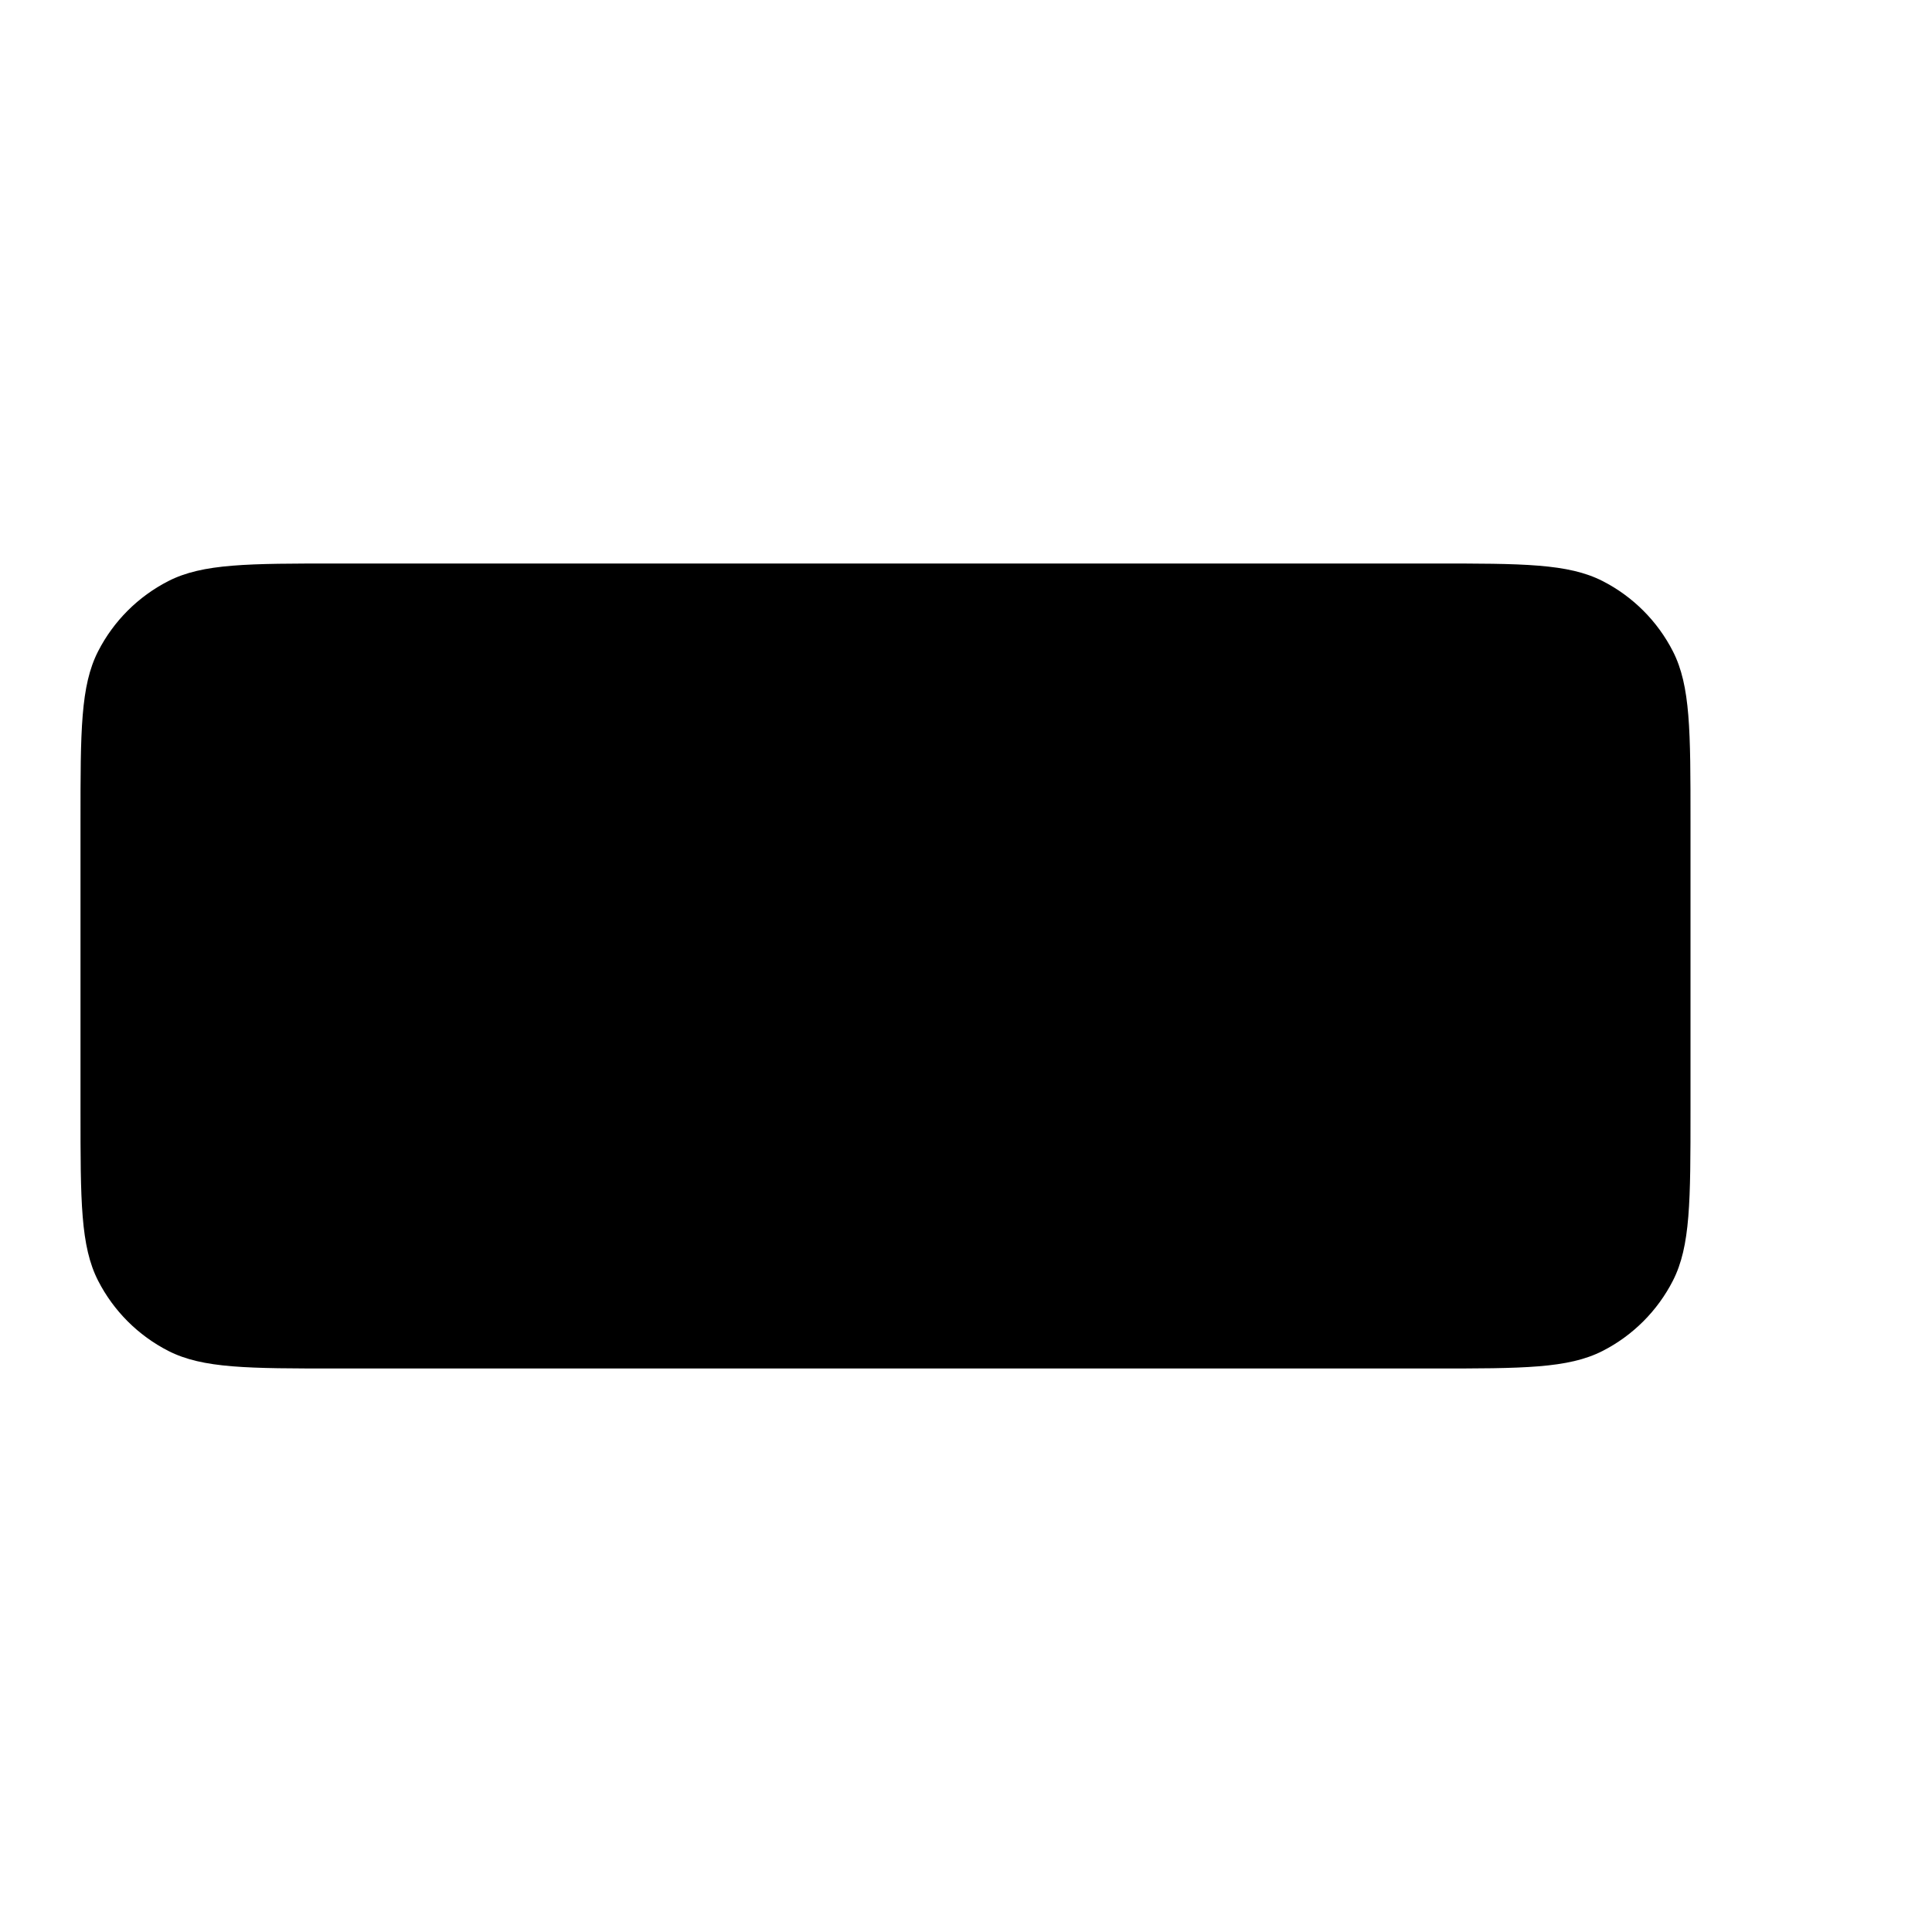 <svg xmlns="http://www.w3.org/2000/svg" viewBox="0 0 24 24" class="feather feather-zoom-out"><path transform="translate(0, 6)" d="M11 6H11.005M16 6H16.005M6 6H6.005M4.2 1H17.8C18.92 1 19.48 1 19.908 1.218C20.284 1.41 20.59 1.716 20.782 2.092C21 2.52 21 3.08 21 4.2V7.8C21 8.92 21 9.48 20.782 9.908C20.59 10.284 20.284 10.59 19.908 10.782C19.48 11 18.92 11 17.8 11H4.2C3.08 11 2.52 11 2.092 10.782C1.716 10.59 1.41 10.284 1.218 9.908C1 9.48 1 8.92 1 7.8V4.2C1 3.08 1 2.52 1.218 2.092C1.41 1.716 1.716 1.41 2.092 1.218C2.52 1 3.08 1 4.2 1ZM11.25 6C11.25 6.138 11.138 6.25 11 6.25C10.862 6.25 10.75 6.138 10.75 6C10.75 5.862 10.862 5.75 11 5.75C11.138 5.75 11.25 5.862 11.25 6ZM16.25 6C16.25 6.138 16.138 6.25 16 6.25C15.862 6.25 15.75 6.138 15.75 6C15.75 5.862 15.862 5.75 16 5.75C16.138 5.75 16.25 5.862 16.25 6ZM6.25 6C6.25 6.138 6.138 6.25 6 6.25C5.862 6.25 5.75 6.138 5.75 6C5.75 5.862 5.862 5.75 6 5.75C6.138 5.75 6.25 5.862 6.25 6Z" /></svg>

